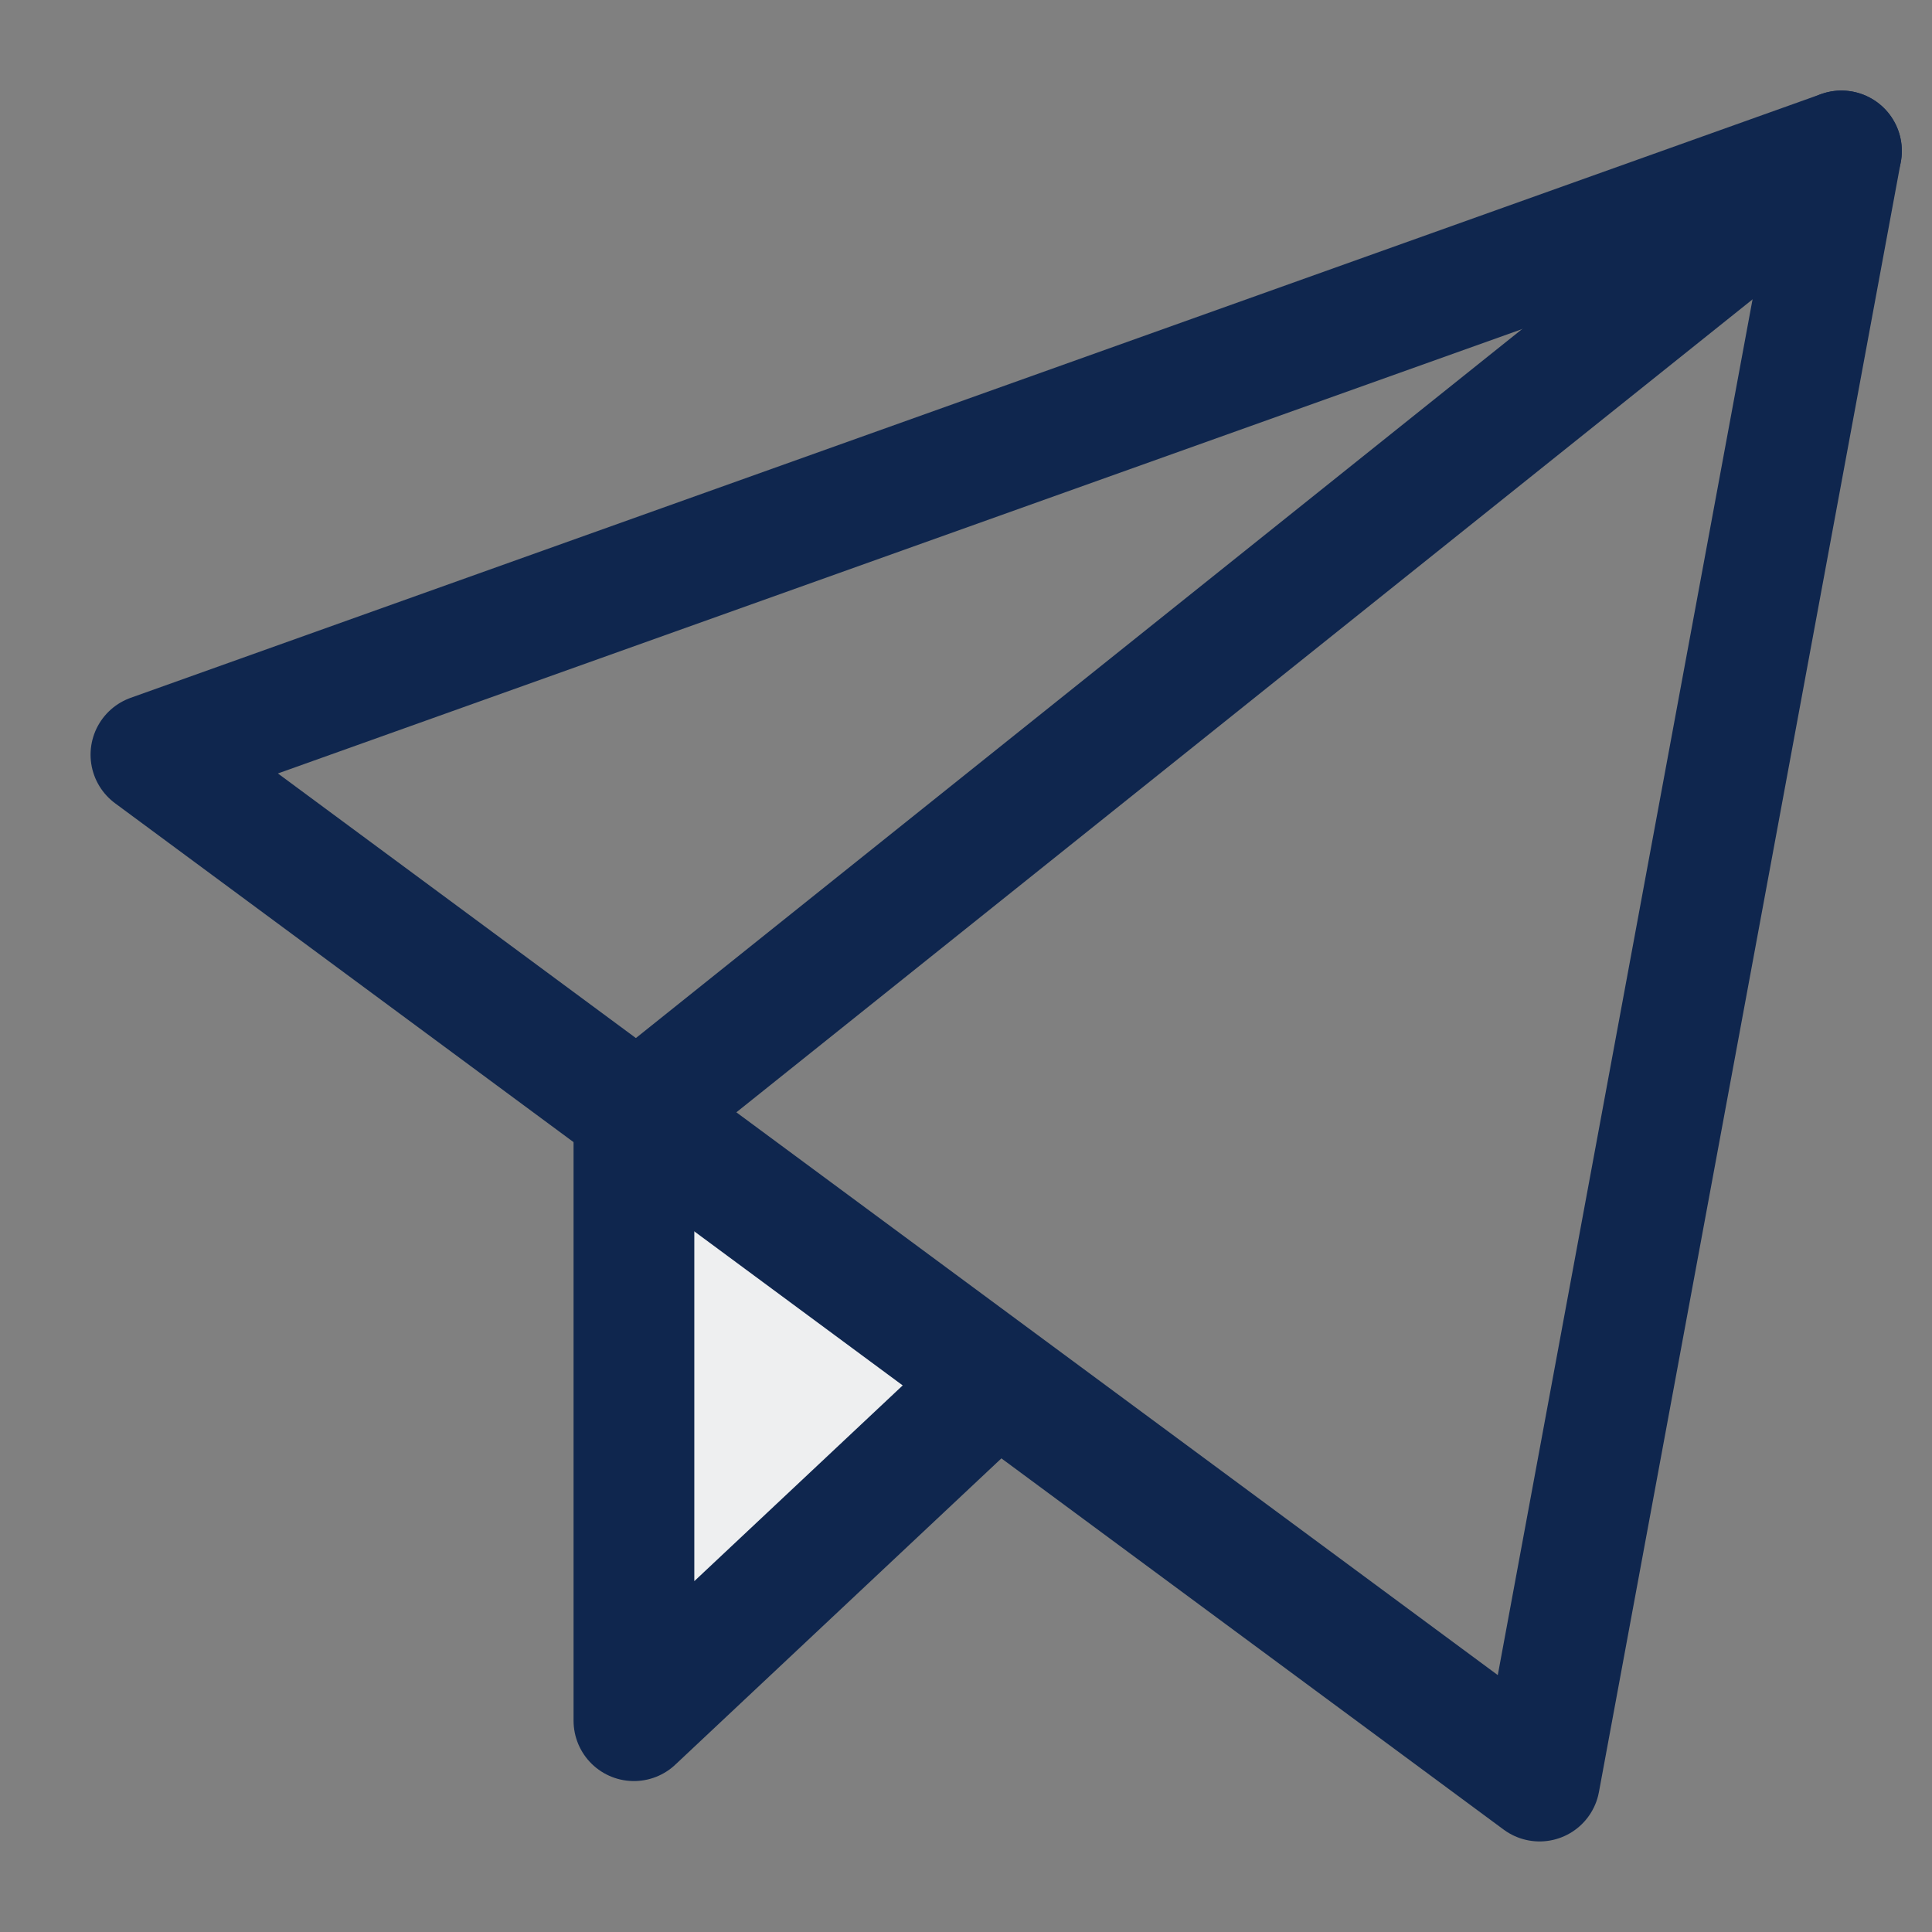 <svg width="16" height="16" viewBox="0 0 16 16" fill="none" xmlns="http://www.w3.org/2000/svg">
<rect x="0" y="0" width="16" height="16" fill="#808080" stroke="none"/>
<path d="M5.25 9.25V14.25L8 11.667" fill="#EEEFF0"/>
<path d="M5.25 9.25V14.25L8 11.667" stroke="#0F264E" stroke-miterlimit="10" stroke-linecap="round" stroke-linejoin="round"/>
<path d="M15.25 1.25L5.25 9.25" stroke="#0F264E" stroke-miterlimit="10" stroke-linecap="round" stroke-linejoin="round"/>
<path d="M1.25 6.25L15.25 1.25L12.75 14.75L1.25 6.25Z" stroke="#0F264E" stroke-miterlimit="10" stroke-linecap="round" stroke-linejoin="round"/>
</svg>
